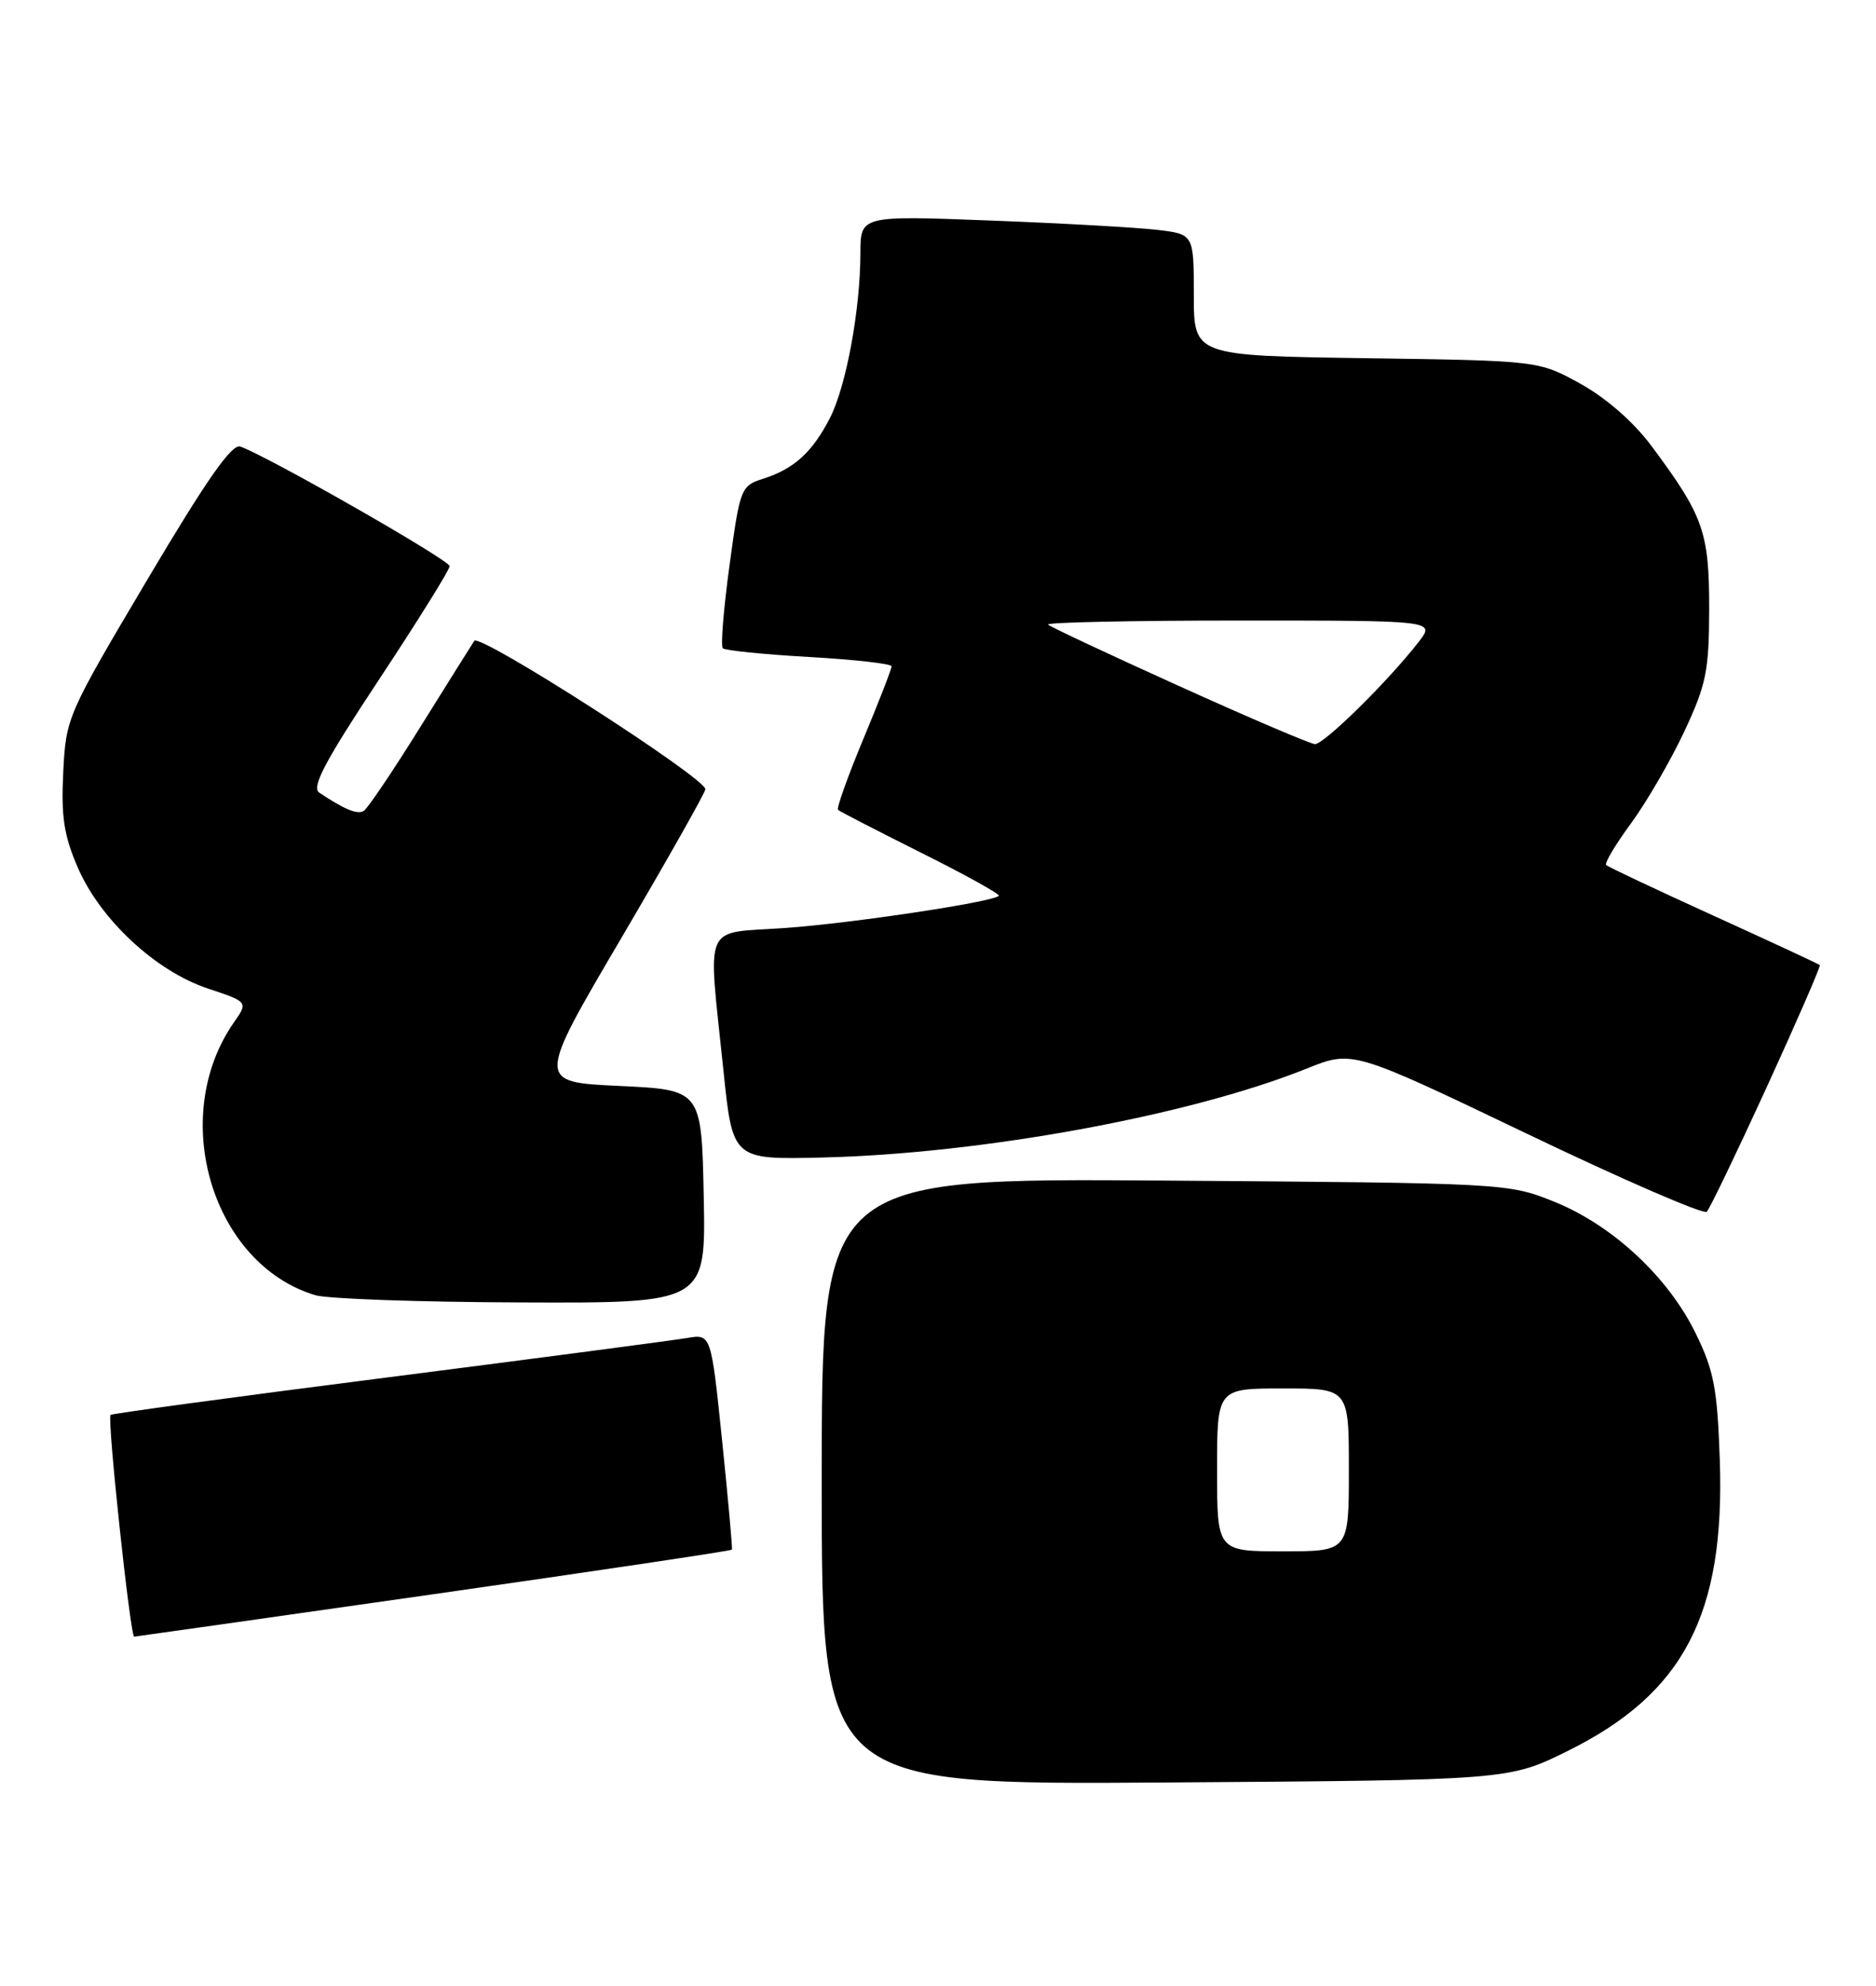 <?xml version="1.0" encoding="UTF-8" standalone="no"?>
<!DOCTYPE svg PUBLIC "-//W3C//DTD SVG 1.1//EN" "http://www.w3.org/Graphics/SVG/1.1/DTD/svg11.dtd" >
<svg xmlns="http://www.w3.org/2000/svg" xmlns:xlink="http://www.w3.org/1999/xlink" version="1.1" viewBox="0 0 242 256">
 <g >
 <path fill="currentColor"
d=" M 202.24 225.73 C 217.20 218.33 222.53 208.13 221.85 188.21 C 221.53 179.00 221.10 176.71 218.73 171.88 C 215.17 164.60 207.98 157.93 200.45 154.91 C 194.54 152.54 194.20 152.52 150.25 152.20 C 106.00 151.89 106.00 151.89 106.00 190.99 C 106.00 230.10 106.00 230.10 150.30 229.80 C 194.61 229.50 194.61 229.50 202.24 225.73 Z  M 55.89 205.53 C 77.00 202.52 94.34 199.93 94.42 199.78 C 94.50 199.63 93.93 193.30 93.15 185.73 C 91.73 171.96 91.73 171.96 88.61 172.50 C 86.90 172.79 69.54 175.08 50.03 177.57 C 30.52 180.06 14.43 182.24 14.26 182.41 C 13.80 182.86 16.81 211.00 17.31 211.00 C 17.42 211.00 34.77 208.54 55.89 205.53 Z  M 90.78 154.25 C 90.50 140.50 90.50 140.50 79.87 140.00 C 69.23 139.50 69.23 139.50 80.11 121.00 C 86.09 110.83 90.99 102.16 90.99 101.75 C 91.01 100.29 61.87 81.59 61.18 82.62 C 60.81 83.19 57.65 88.22 54.16 93.82 C 50.68 99.41 47.42 104.24 46.93 104.54 C 46.11 105.05 44.45 104.37 41.17 102.18 C 40.15 101.49 41.95 98.09 48.92 87.57 C 53.91 80.02 58.00 73.46 58.00 72.99 C 58.00 72.21 34.60 58.85 31.00 57.57 C 29.91 57.18 26.65 61.84 19.01 74.72 C 8.67 92.15 8.51 92.49 8.16 99.53 C 7.87 105.23 8.24 107.69 10.01 111.79 C 12.90 118.52 20.07 125.20 26.81 127.44 C 32.02 129.17 32.02 129.17 30.16 131.83 C 21.68 144.02 27.36 162.98 40.68 166.98 C 42.23 167.45 54.20 167.87 67.28 167.91 C 91.06 168.00 91.06 168.00 90.78 154.25 Z  M 227.94 140.08 C 231.82 131.60 234.89 124.55 234.75 124.42 C 234.61 124.28 228.45 121.42 221.06 118.06 C 213.67 114.70 207.43 111.76 207.19 111.52 C 206.95 111.29 208.40 108.86 210.41 106.13 C 212.41 103.40 215.49 98.09 217.26 94.33 C 220.11 88.24 220.46 86.52 220.48 78.50 C 220.49 68.60 219.75 66.50 213.03 57.49 C 210.74 54.41 207.21 51.33 203.90 49.49 C 198.50 46.50 198.50 46.50 176.25 46.18 C 154.00 45.86 154.00 45.86 154.00 38.03 C 154.00 30.19 154.00 30.19 149.25 29.63 C 146.64 29.33 136.96 28.78 127.75 28.43 C 111.00 27.79 111.00 27.79 110.99 32.64 C 110.98 39.91 109.16 49.78 107.07 53.87 C 104.81 58.28 102.46 60.43 98.50 61.70 C 95.56 62.64 95.47 62.88 94.11 72.86 C 93.34 78.46 92.95 83.29 93.24 83.58 C 93.53 83.86 98.54 84.37 104.38 84.70 C 110.22 85.03 115.01 85.57 115.01 85.90 C 115.02 86.23 113.38 90.45 111.37 95.27 C 109.36 100.09 107.89 104.21 108.10 104.41 C 108.32 104.61 113.16 107.10 118.85 109.95 C 124.55 112.79 129.05 115.29 128.85 115.49 C 128.03 116.30 109.88 119.03 101.25 119.64 C 90.50 120.40 91.31 118.53 93.32 138.00 C 94.51 149.50 94.51 149.50 106.01 149.23 C 126.61 148.75 153.51 143.82 168.59 137.75 C 174.47 135.39 174.47 135.39 196.97 146.16 C 209.34 152.09 219.78 156.61 220.17 156.22 C 220.56 155.82 224.05 148.56 227.94 140.08 Z  M 157.00 189.50 C 157.00 179.00 157.00 179.00 165.50 179.00 C 174.00 179.00 174.00 179.00 174.00 189.50 C 174.00 200.00 174.00 200.00 165.50 200.00 C 157.00 200.00 157.00 200.00 157.00 189.50 Z  M 152.11 88.45 C 143.09 84.38 135.48 80.81 135.19 80.52 C 134.90 80.24 146.02 80.00 159.91 80.00 C 185.15 80.00 185.15 80.00 183.01 82.75 C 179.10 87.79 170.76 96.00 169.62 95.93 C 169.00 95.89 161.12 92.53 152.11 88.45 Z "/>
</g>
</svg>